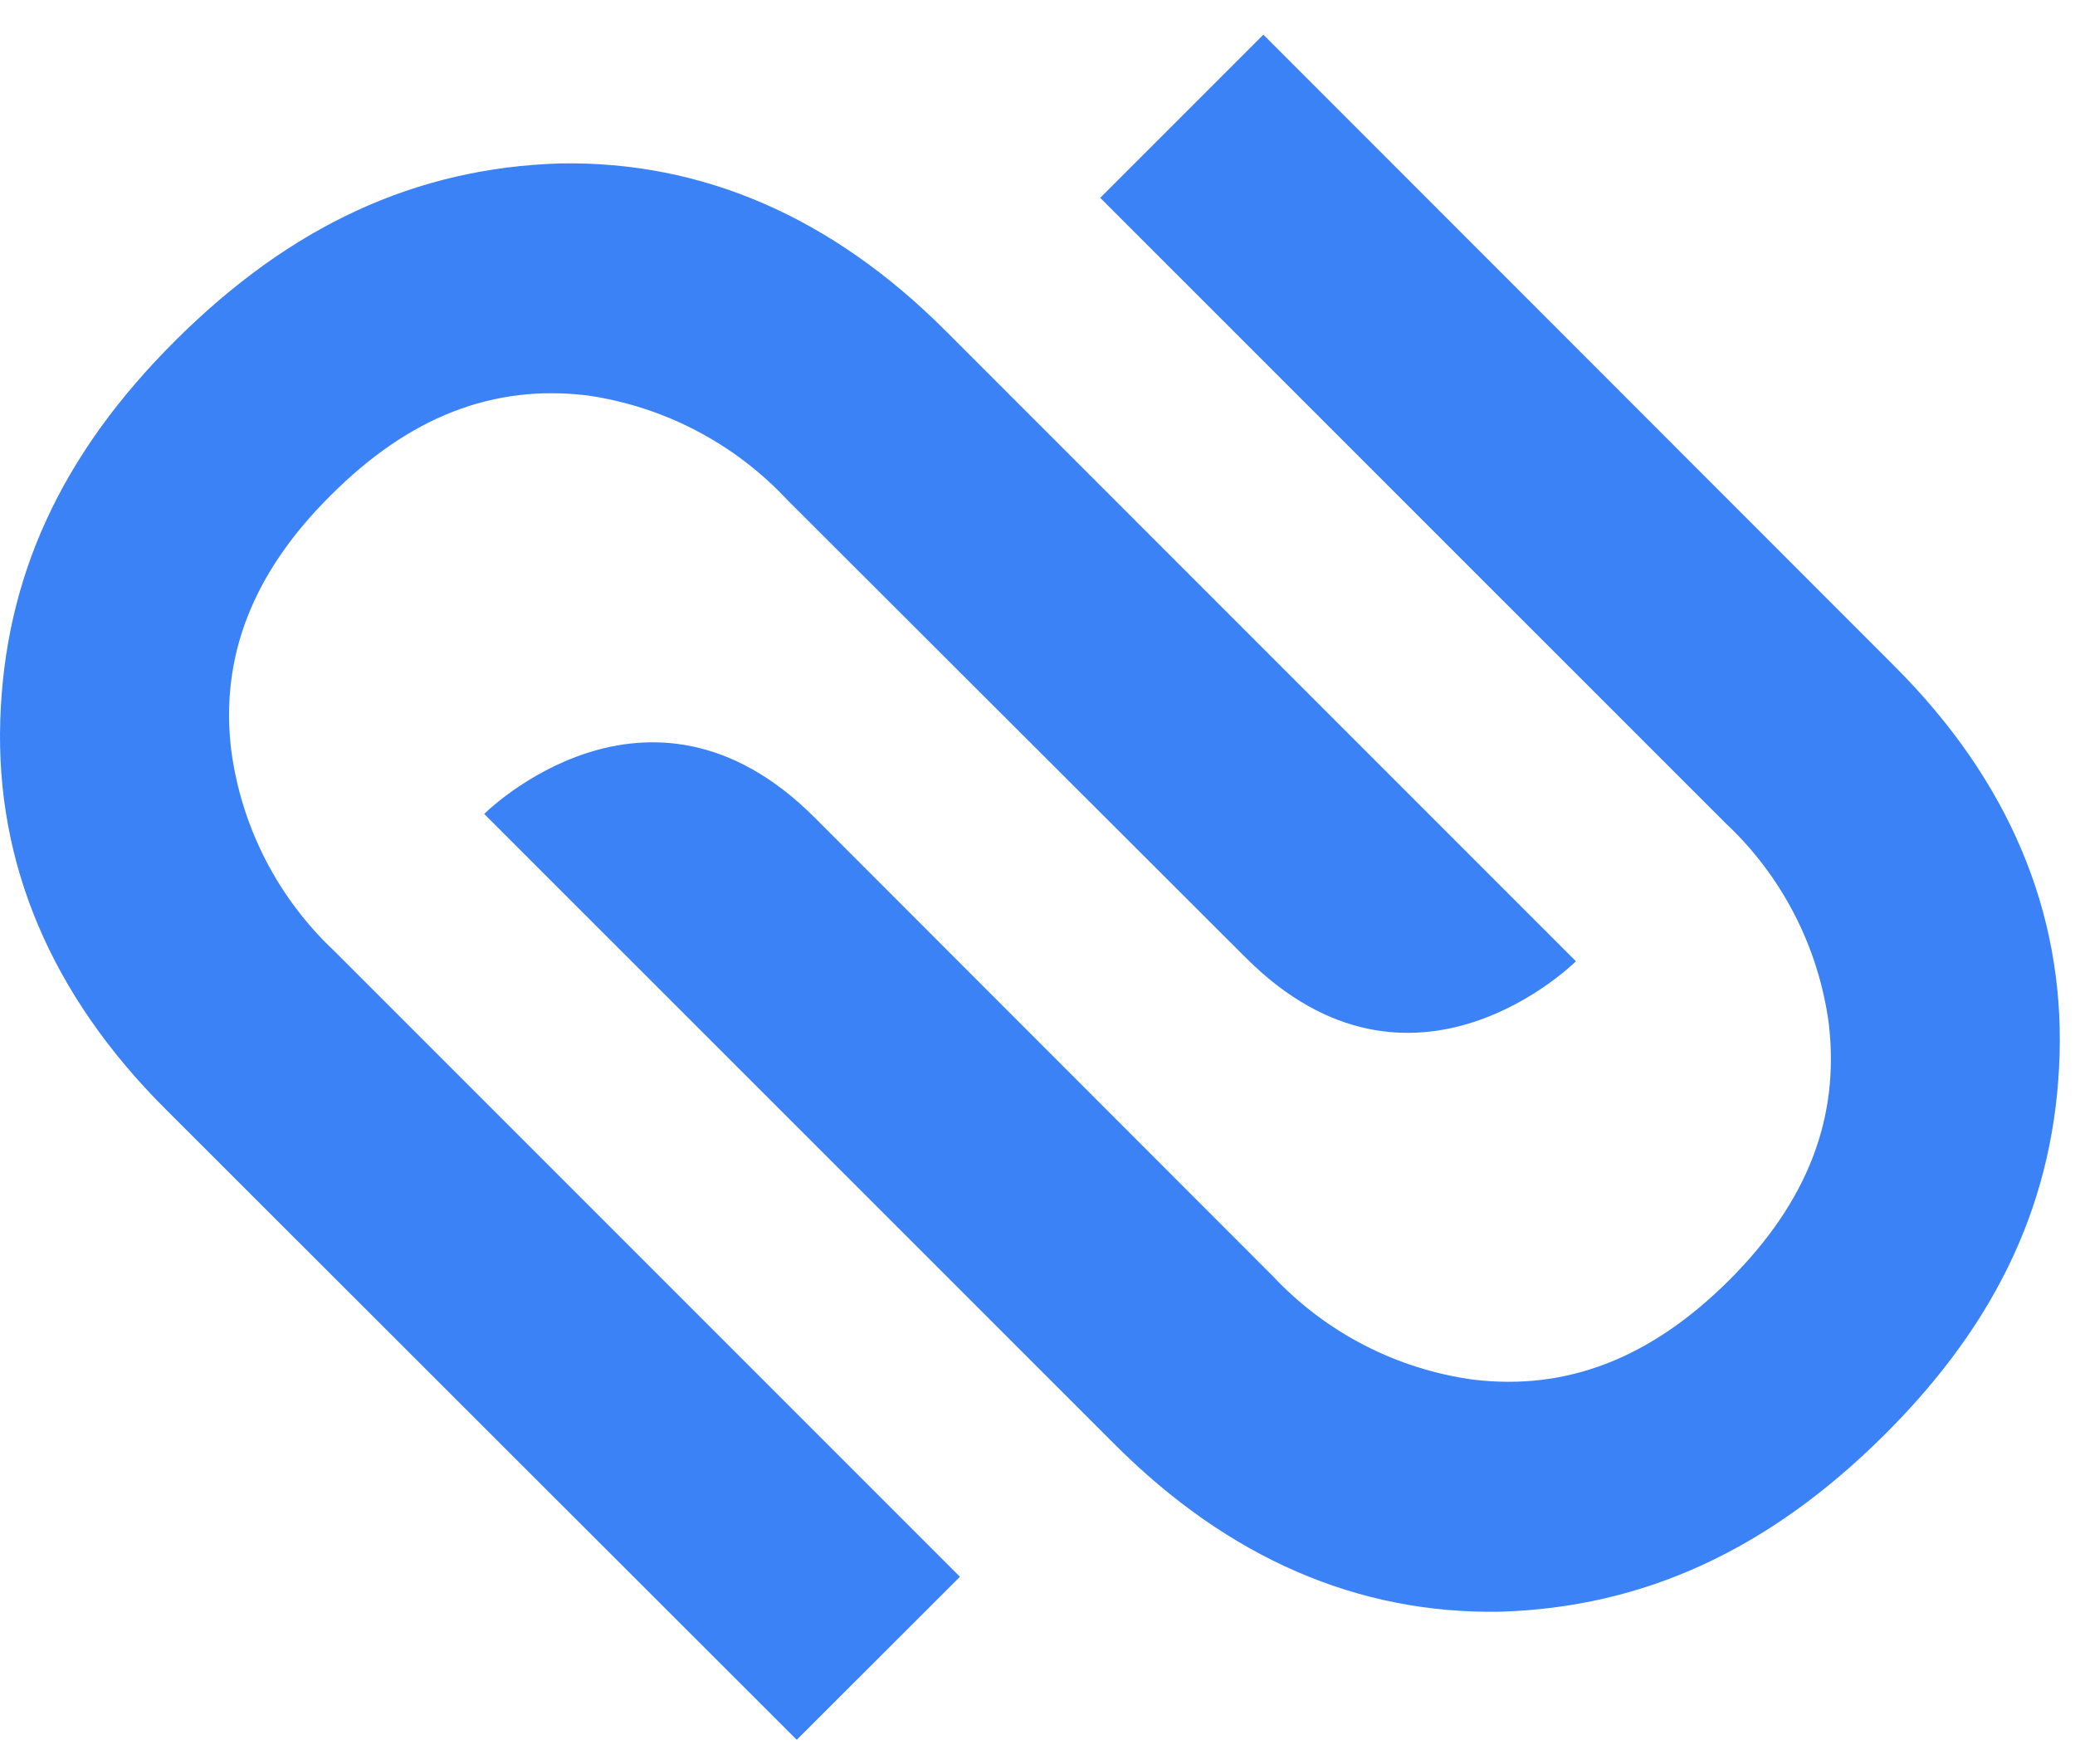 <svg width="40" height="34" viewBox="0 0 40 34" fill="none" xmlns="http://www.w3.org/2000/svg">
<path d="M6.376 9.547C7.887 8.034 9.504 7.402 11.323 7.622C12.801 7.835 14.162 8.547 15.181 9.64L24.017 18.461C27.231 21.676 30.379 18.528 30.379 18.528L18.222 6.37C16.034 4.182 13.537 3.101 10.801 3.15C8.022 3.234 5.612 4.344 3.387 6.558C1.161 8.772 0.091 11.142 0.005 13.886C-0.082 16.631 0.976 19.171 3.196 21.382L15.359 33.533L18.505 30.391L6.454 18.34C5.363 17.319 4.658 15.953 4.459 14.471C4.237 12.672 4.865 11.046 6.376 9.547ZM33.34 24.668C31.826 26.179 30.209 26.81 28.393 26.591C26.917 26.387 25.555 25.683 24.536 24.596L15.697 15.751C12.482 12.54 9.334 15.688 9.334 15.688L21.491 27.842C23.682 30.033 26.176 31.111 28.912 31.065C31.694 30.982 34.101 29.869 36.327 27.655C38.552 25.441 39.622 23.071 39.703 20.326C39.783 17.582 38.731 15.045 36.511 12.831L24.354 0.668L21.209 3.813L33.262 15.864C34.352 16.884 35.055 18.25 35.254 19.73C35.465 21.543 34.851 23.155 33.34 24.668Z" fill="#3B82F6"/>
</svg>
